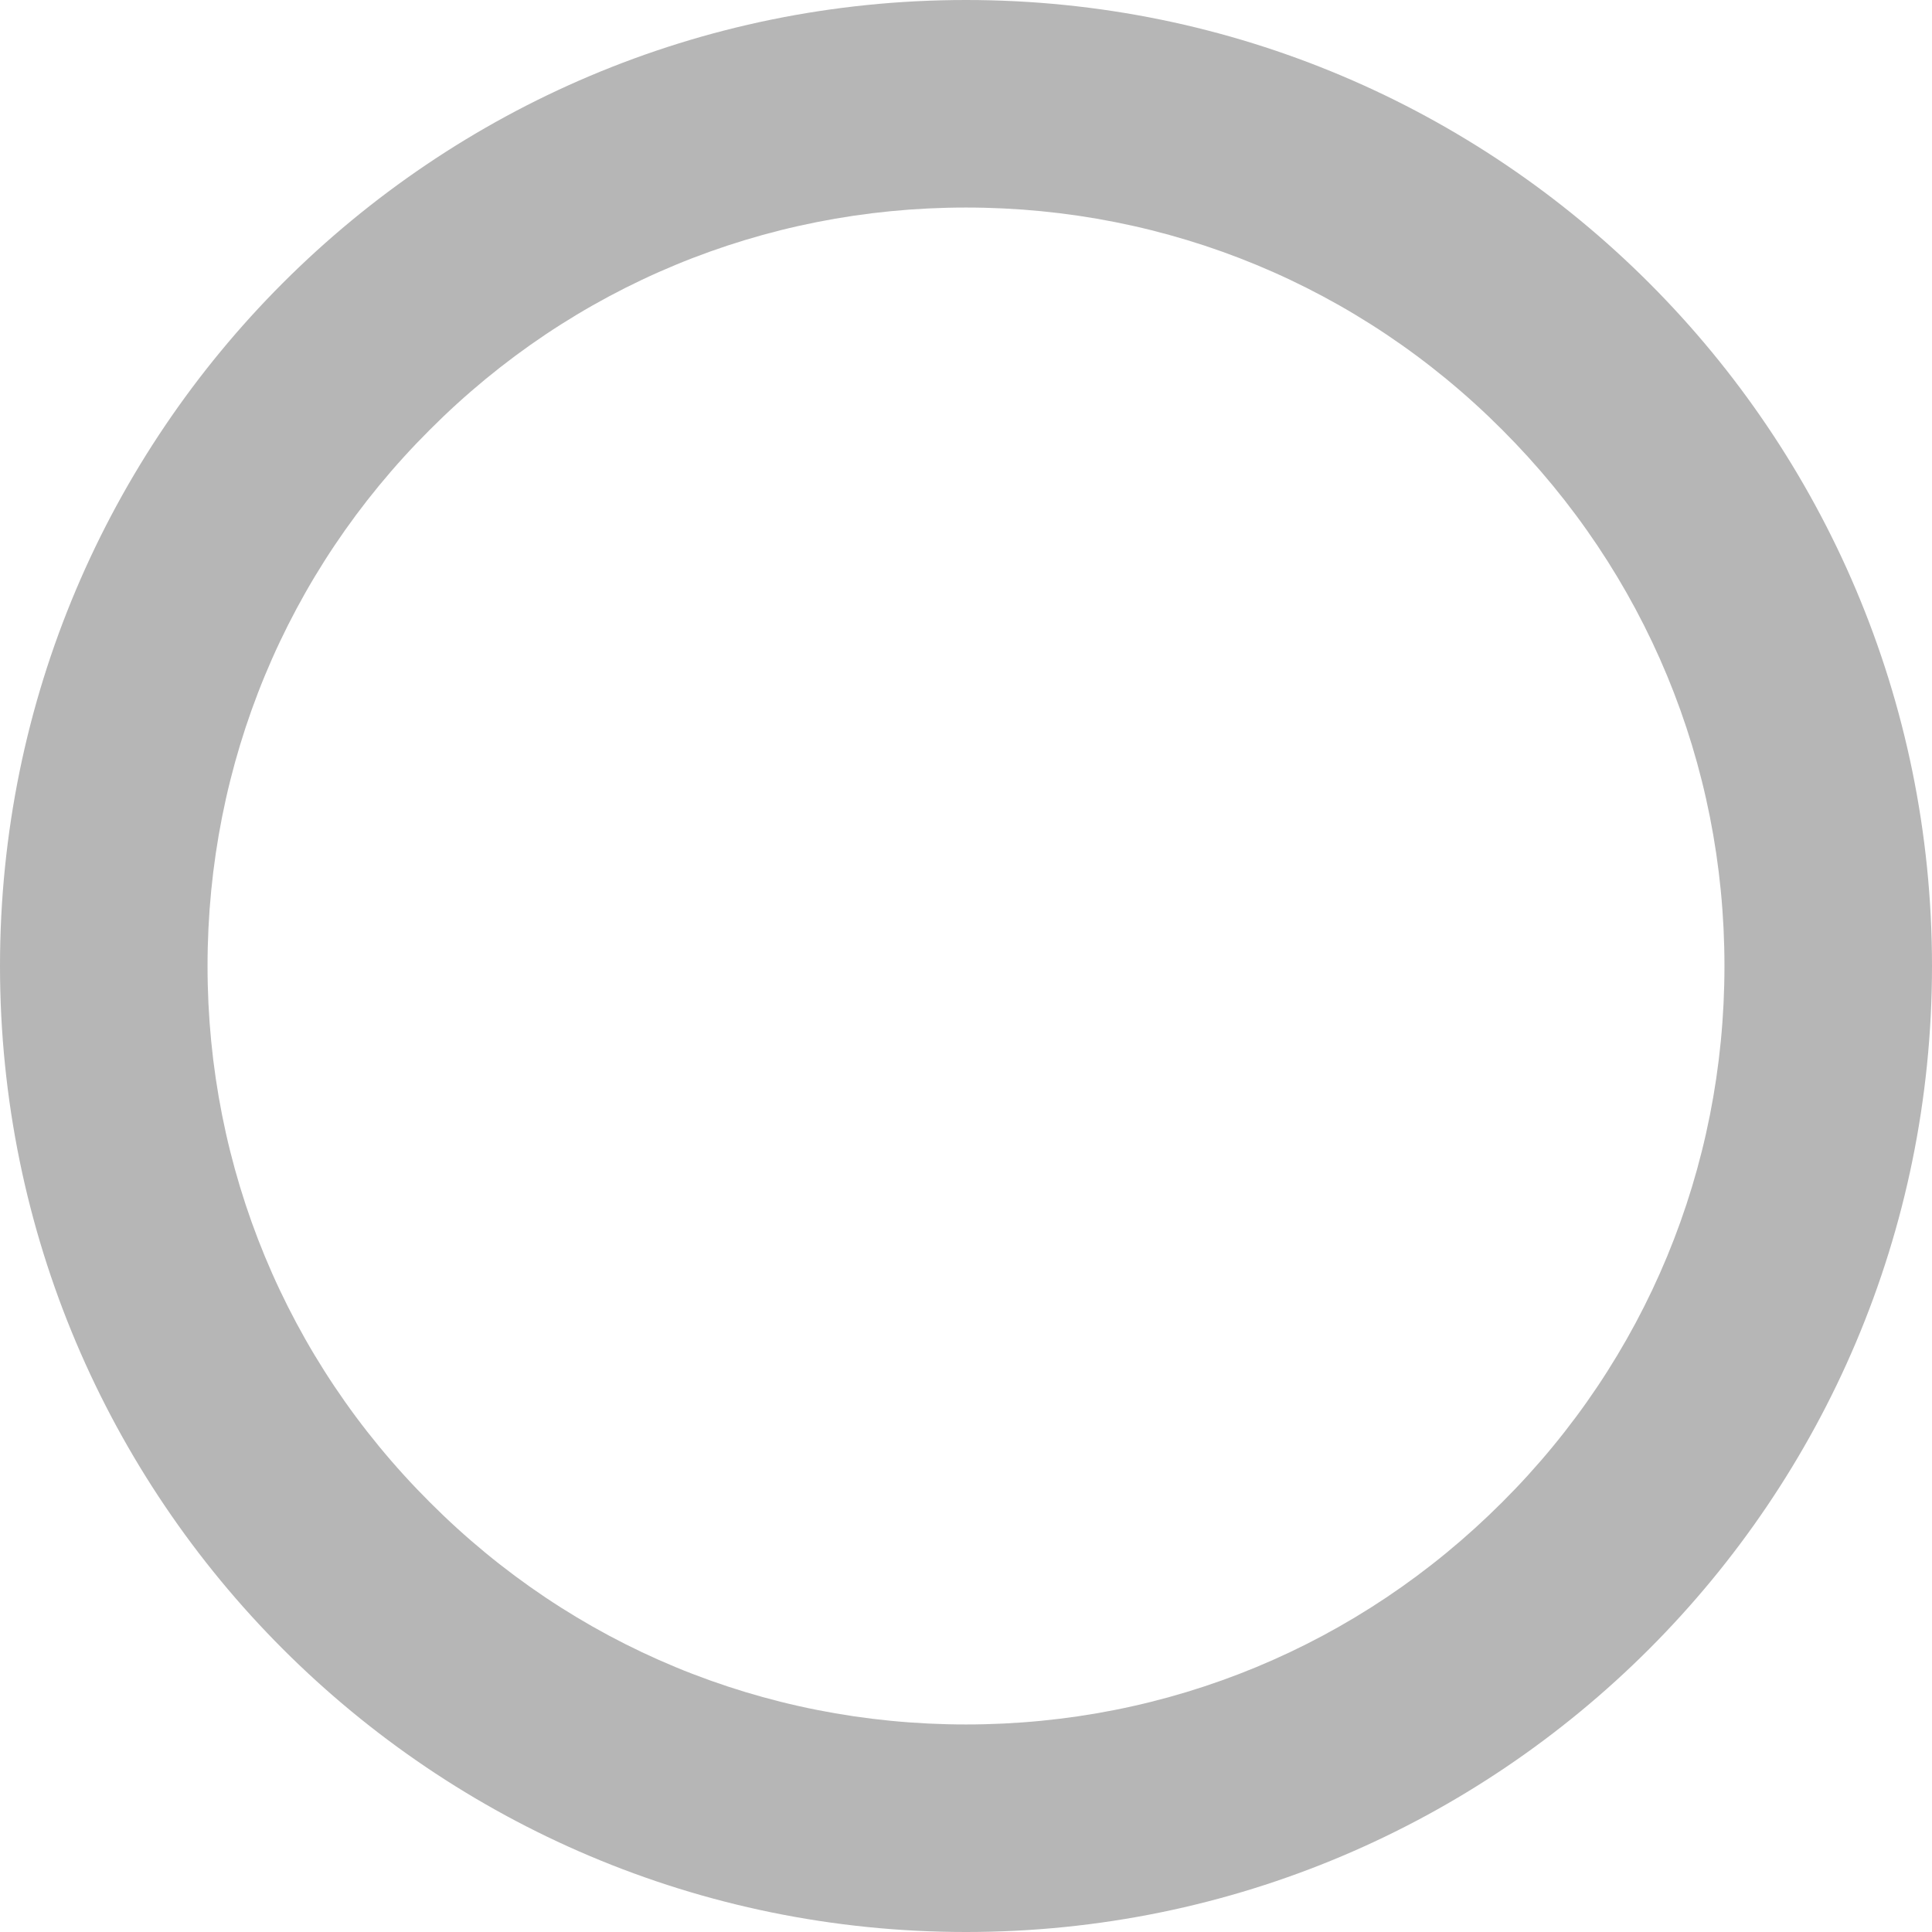 <?xml version="1.0" encoding="utf-8"?>
<!-- Generator: Adobe Illustrator 24.0.1, SVG Export Plug-In . SVG Version: 6.00 Build 0)  -->
<svg version="1.1" id="Layer_1" focusable="false" xmlns="http://www.w3.org/2000/svg" xmlns:xlink="http://www.w3.org/1999/xlink"
	 x="0px" y="0px" viewBox="0 0 512 512" style="enable-background:new 0 0 512 512;" xml:space="preserve">
<style type="text/css">
	.st0{fill:#B6B6B6;}
</style>
<g>
	<path class="st0" d="M256,55c53.7,0,104.2,20.9,142.1,58.9c38,38,58.9,88.4,58.9,142.1s-20.9,104.2-58.9,142.1
		c-38,38-88.4,58.9-142.1,58.9s-104.2-20.9-142.1-58.9C75.9,360.2,55,309.7,55,256s20.9-104.2,58.9-142.1
		C151.8,75.9,202.3,55,256,55 M256,0C114.6,0,0,114.6,0,256s114.6,256,256,256s256-114.6,256-256S397.4,0,256,0L256,0z"/>
</g>
</svg>

